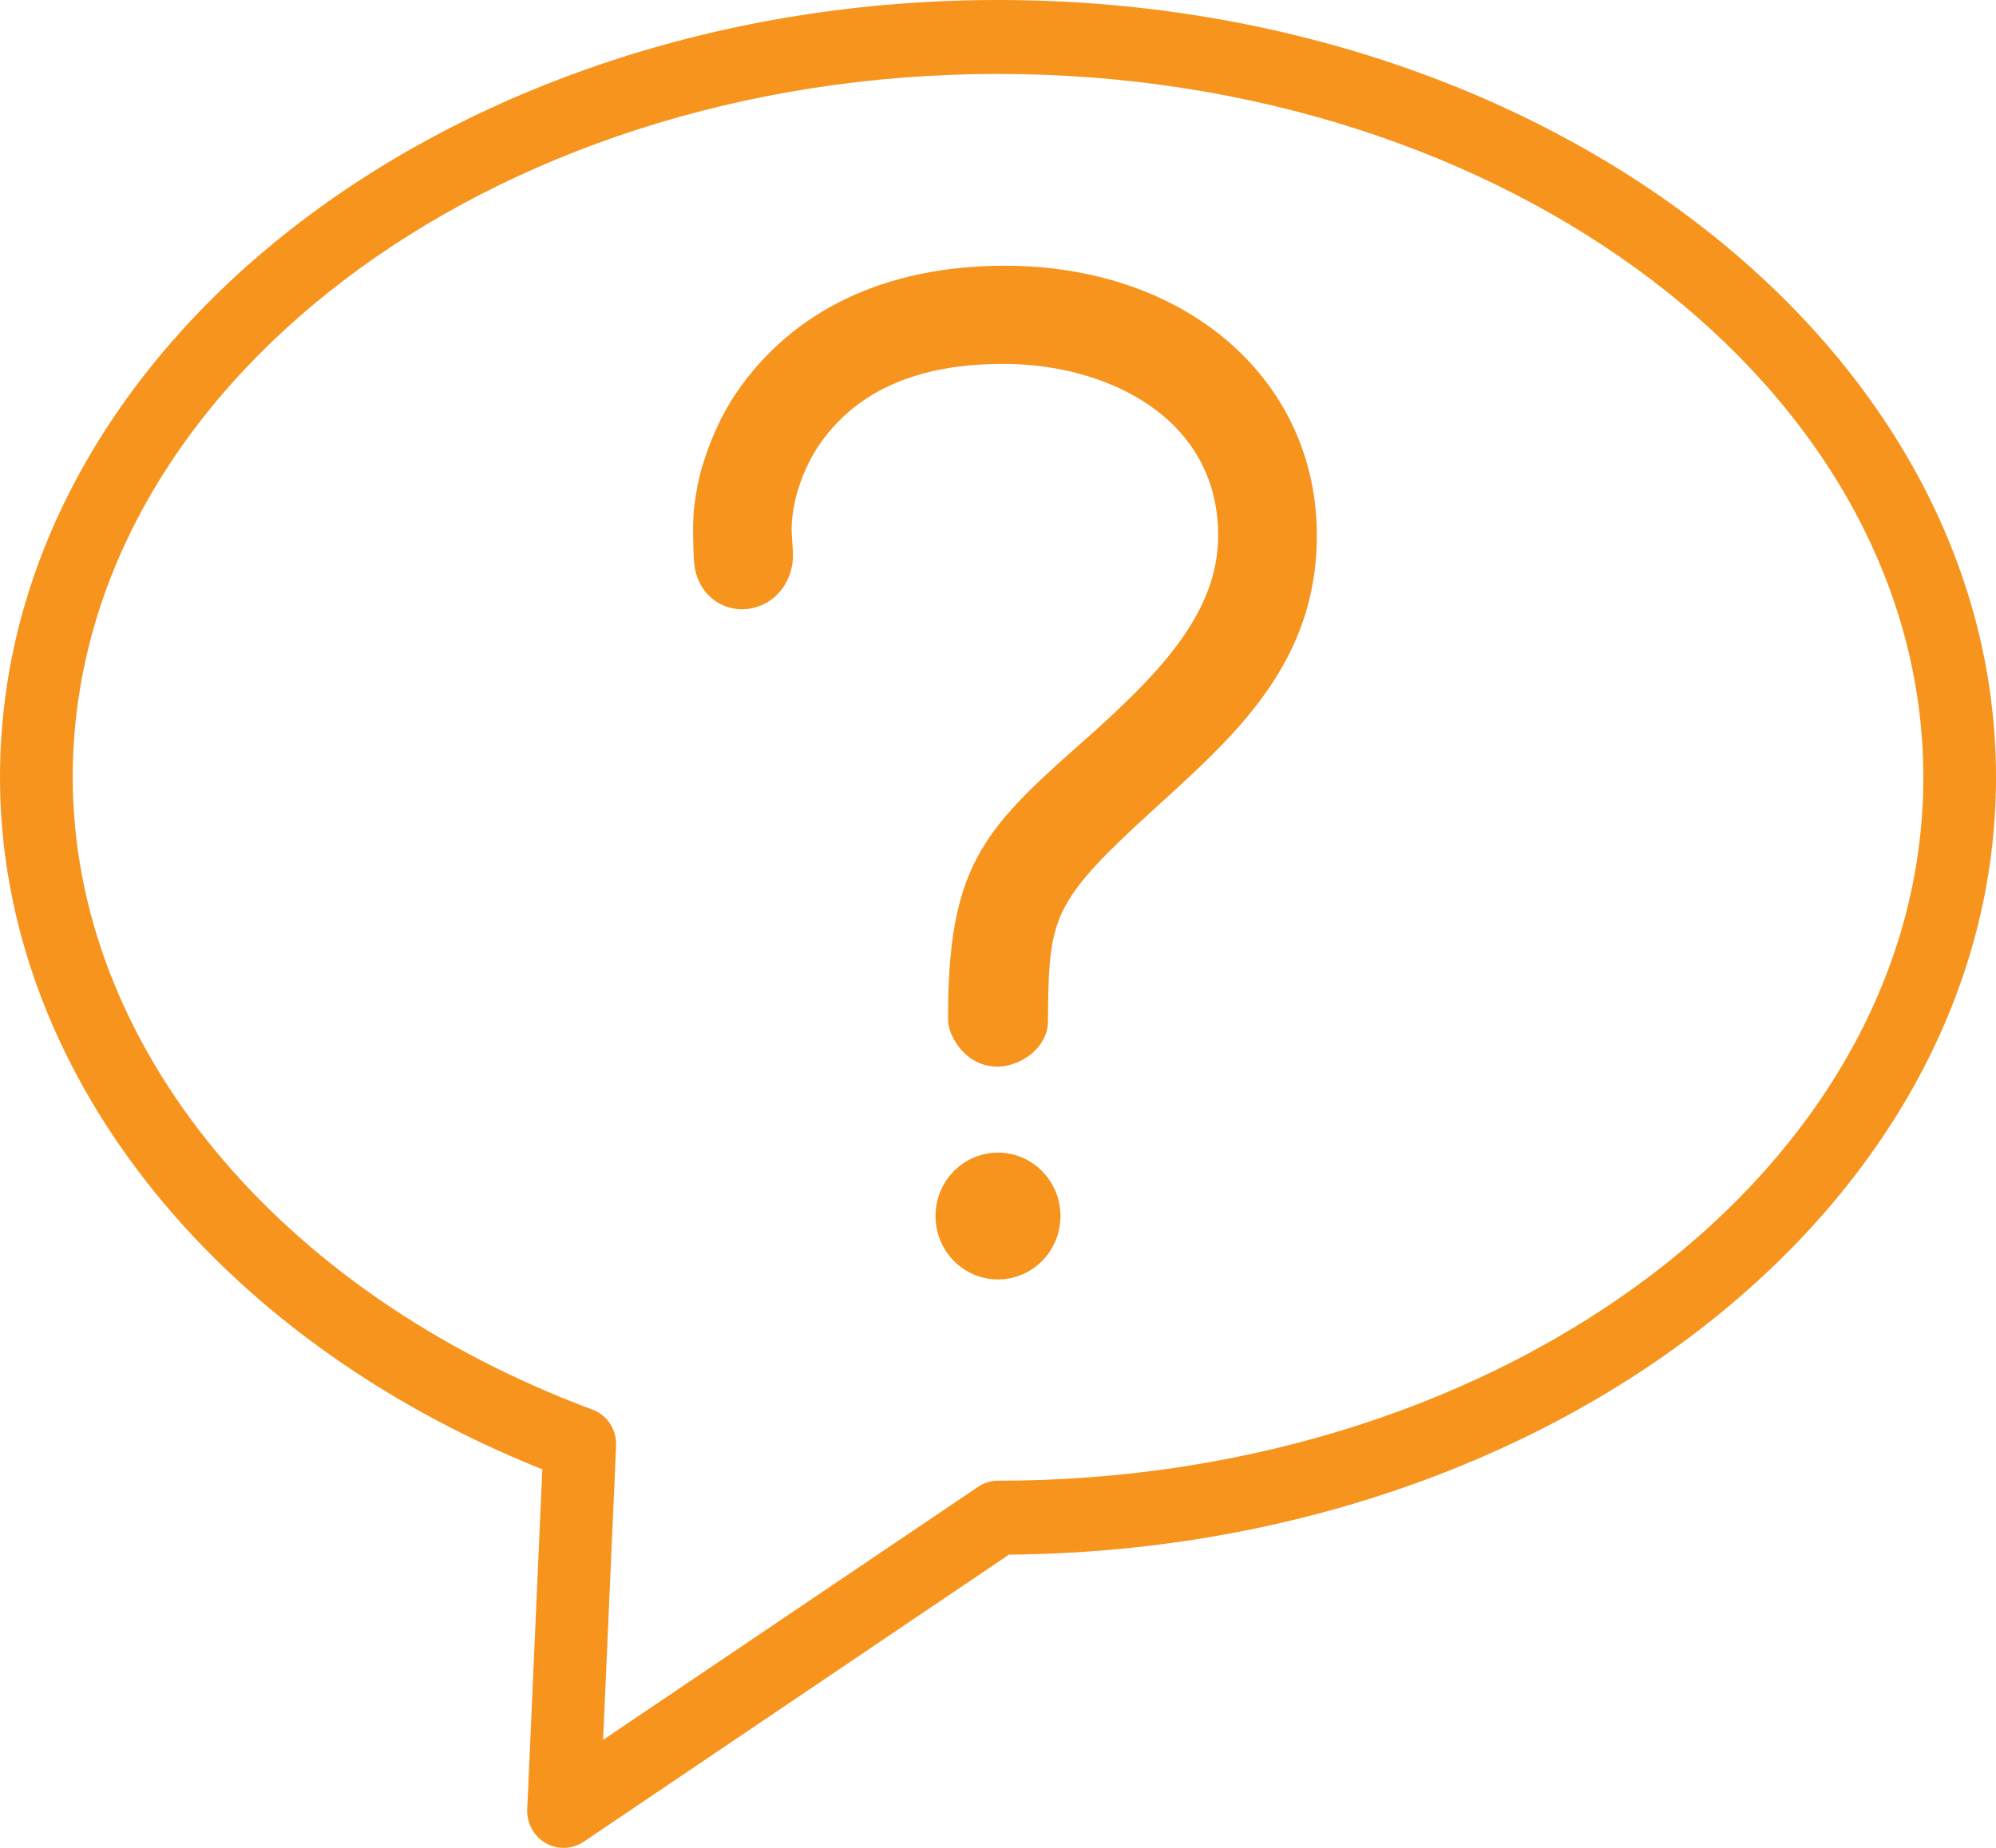 <?xml version="1.0" encoding="utf-8"?>
<!-- Generator: Adobe Illustrator 15.0.0, SVG Export Plug-In . SVG Version: 6.00 Build 0)  -->
<!DOCTYPE svg PUBLIC "-//W3C//DTD SVG 1.1//EN" "http://www.w3.org/Graphics/SVG/1.1/DTD/svg11.dtd">
<svg version="1.1" id="Слой_1" xmlns="http://www.w3.org/2000/svg" xmlns:xlink="http://www.w3.org/1999/xlink" x="0px" y="0px"
	 width="27px" height="25px" viewBox="0 0 27 25" enable-background="new 0 0 27 25" xml:space="preserve">
<g>
	<path fill="#F7941E" d="M13.5,0C6.056,0,0,4.718,0,10.517c0,3.933,2.867,7.575,7.336,9.362l-0.204,4.6
		c-0.008,0.188,0.088,0.363,0.249,0.457C7.457,24.979,7.54,25,7.623,25c0.096,0,0.189-0.027,0.272-0.082l5.754-3.885
		C21.025,20.971,27,16.277,27,10.517C27,4.718,20.945,0,13.5,0z M13.5,20.033c-0.097,0-0.19,0.029-0.271,0.084l-5.071,3.422
		l0.176-3.977c0.01-0.219-0.12-0.418-0.322-0.492c-4.27-1.592-7.028-4.947-7.028-8.554C0.983,5.269,6.598,1,13.5,1
		c6.902,0,12.517,4.269,12.517,9.517C26.018,15.764,20.402,20.033,13.5,20.033z"/>
	<path fill="#F7941E" d="M13.594,3.595c-1.628,0-2.882,0.611-3.64,1.729C9.76,5.61,9.611,5.943,9.5,6.308
		c-0.05,0.164-0.084,0.343-0.107,0.529C9.364,7.064,9.376,7.354,9.387,7.584c0.012,0.212,0.101,0.398,0.254,0.52
		c0.146,0.117,0.335,0.163,0.521,0.127c0.342-0.065,0.58-0.383,0.564-0.756c-0.01-0.192-0.027-0.304-0.01-0.465
		c0.016-0.136,0.04-0.265,0.081-0.393c0.077-0.242,0.181-0.458,0.319-0.648c0.511-0.702,1.325-1.046,2.458-1.046
		c1.4,0,2.904,0.727,2.904,2.322c0,1.081-0.848,1.919-1.871,2.825c-1.324,1.168-1.783,1.675-1.783,3.71
		c0,0.061,0.011,0.121,0.032,0.178c0.082,0.219,0.297,0.473,0.635,0.473c0.01,0,0.028,0,0.038-0.002
		c0.313-0.02,0.647-0.271,0.647-0.617l0.002-0.231c0.016-1.114,0.103-1.392,1.157-2.381l0.365-0.335
		c1.039-0.945,2.113-1.922,2.113-3.619C17.814,5.129,16.039,3.595,13.594,3.595z"/>
	<ellipse fill="#F7941E" cx="13.5" cy="16.452" rx="0.845" ry="0.858"/>
</g>
</svg>
